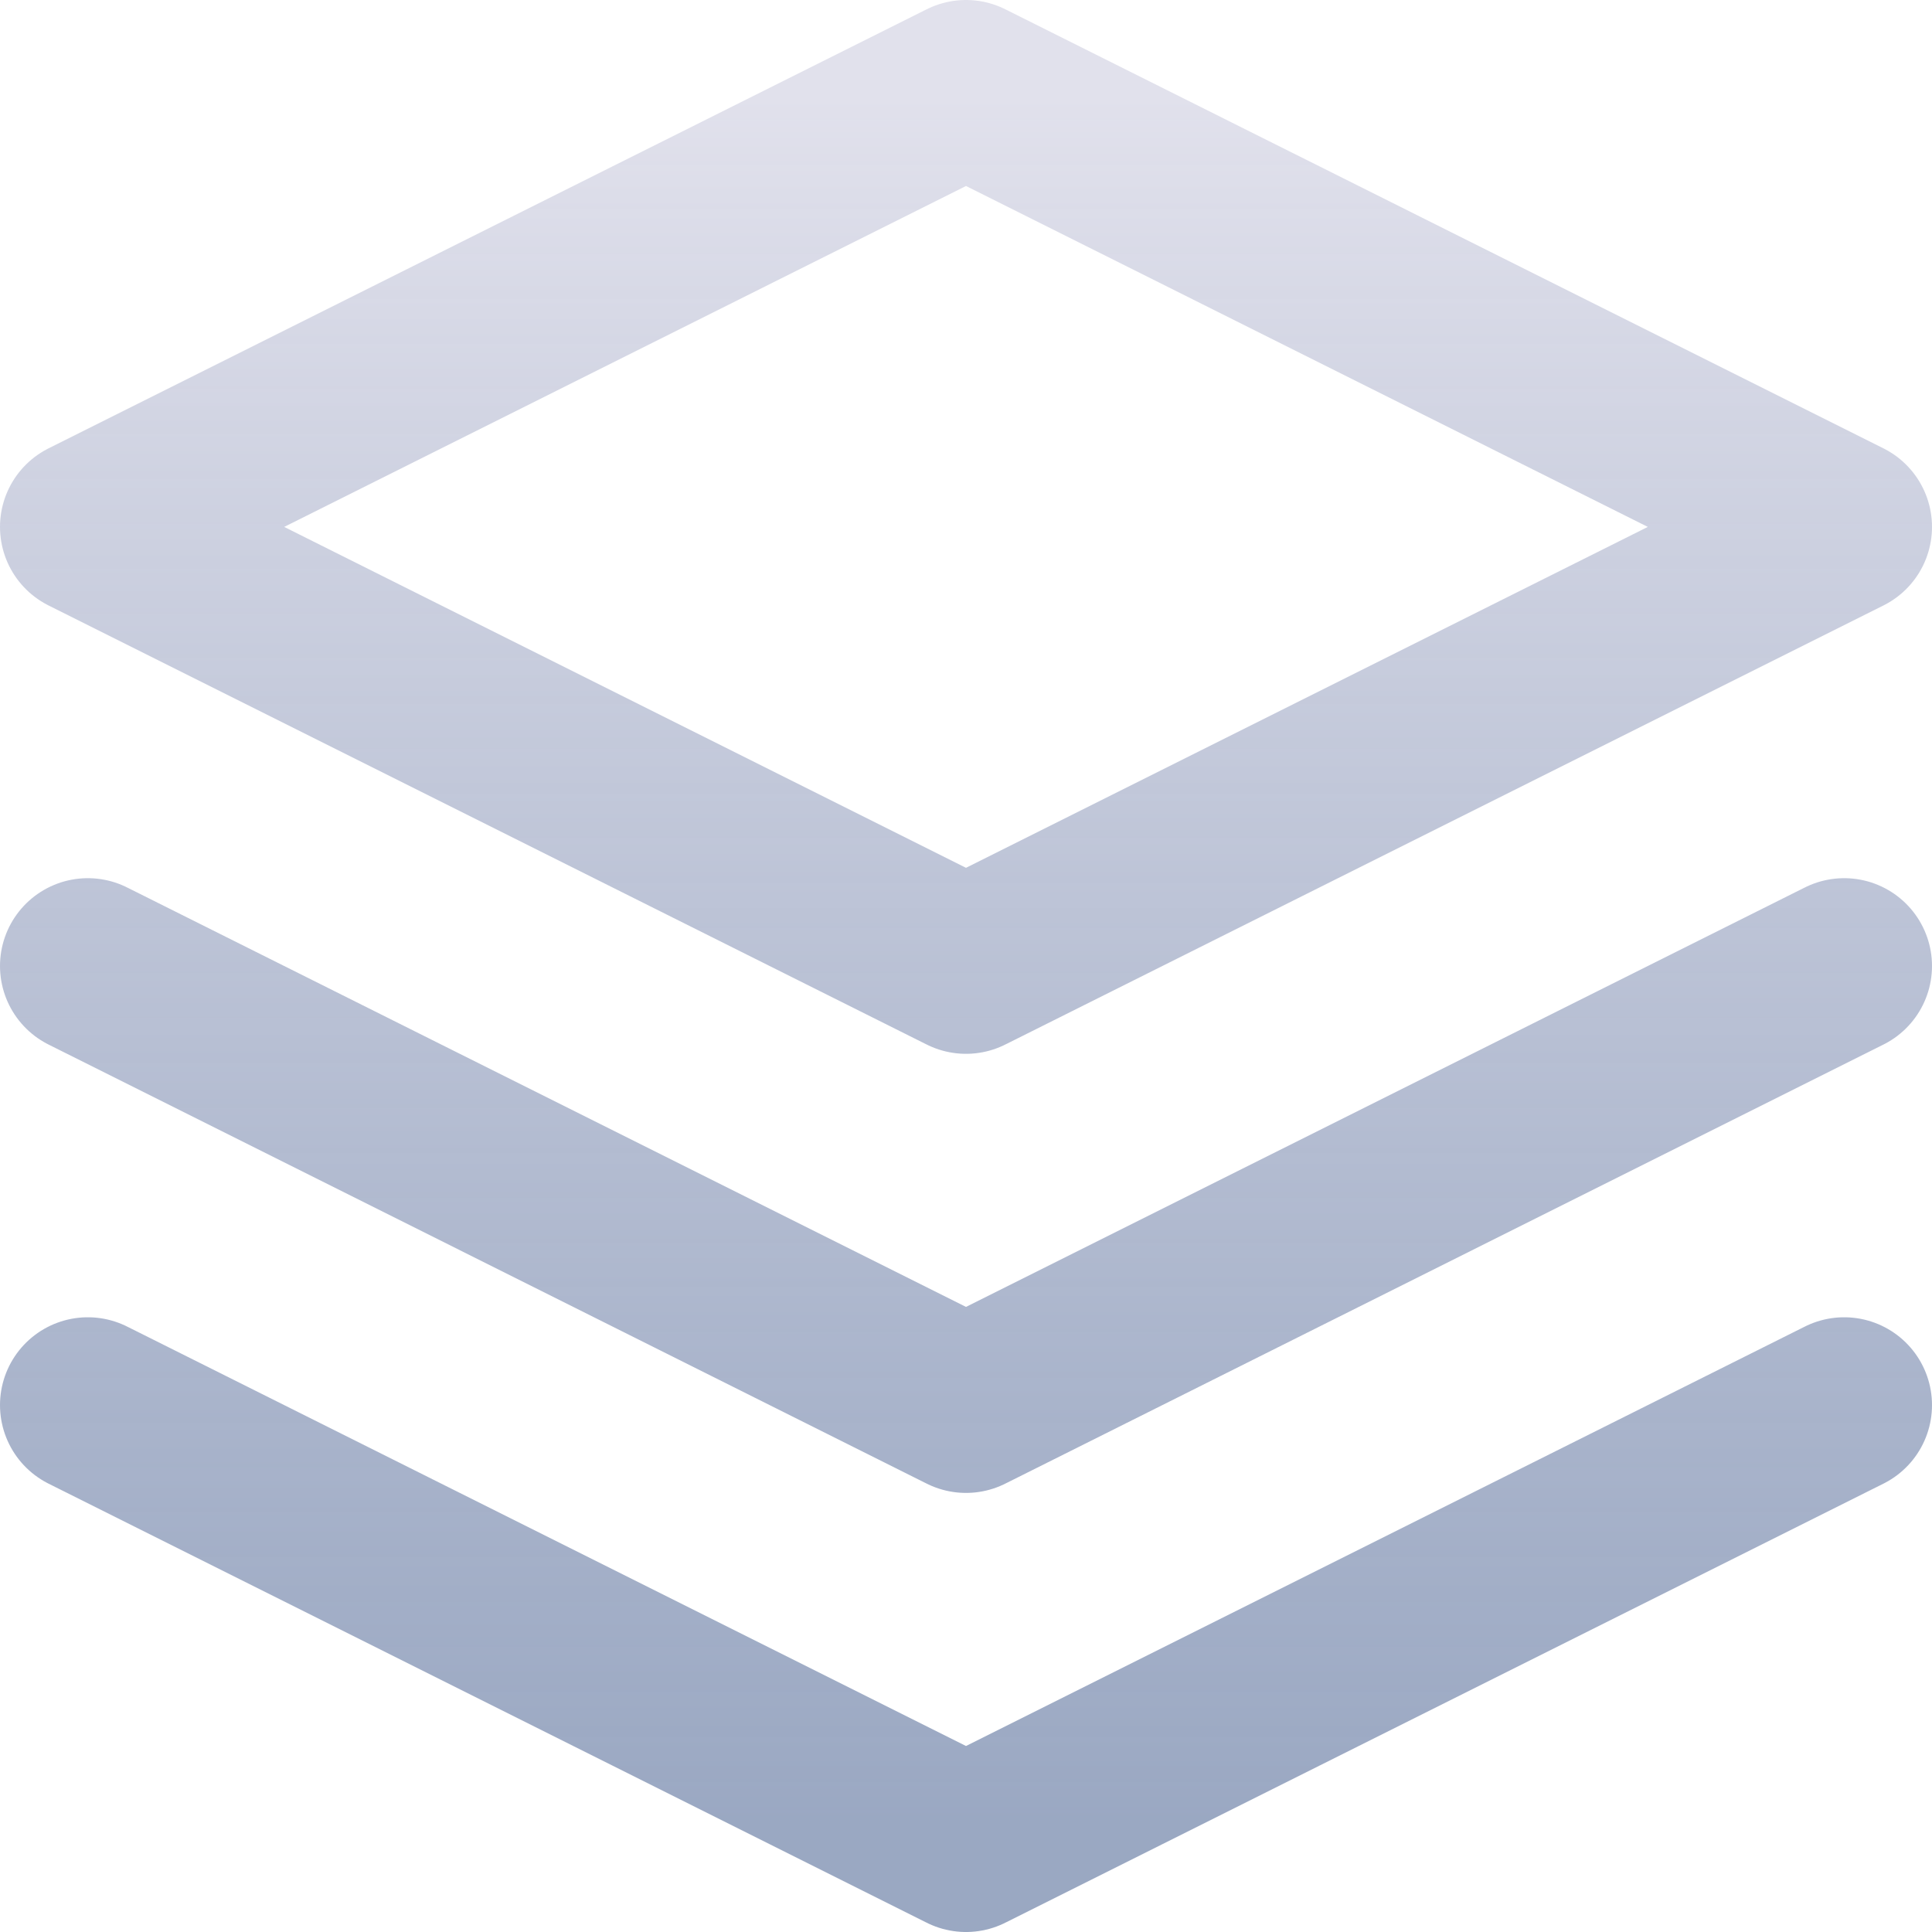 <svg width="22" height="22" viewBox="0 0 22 22" fill="none" xmlns="http://www.w3.org/2000/svg">
<path d="M1 16L11 21L21 16M1 11L11 16L21 11M11 1L1 6L11 11L21 6L11 1Z" stroke="url(#paint0_linear_210_5)" stroke-width="2" stroke-linecap="round" stroke-linejoin="round"/>
<defs>
<linearGradient id="paint0_linear_210_5" x1="11" y1="1" x2="11" y2="21" gradientUnits="userSpaceOnUse">
<stop offset="0.005" stop-color="#E1E1EC"/>
<stop offset="0.984" stop-color="#8999B8" stop-opacity="0.85"/>
</linearGradient>
</defs>
</svg>

